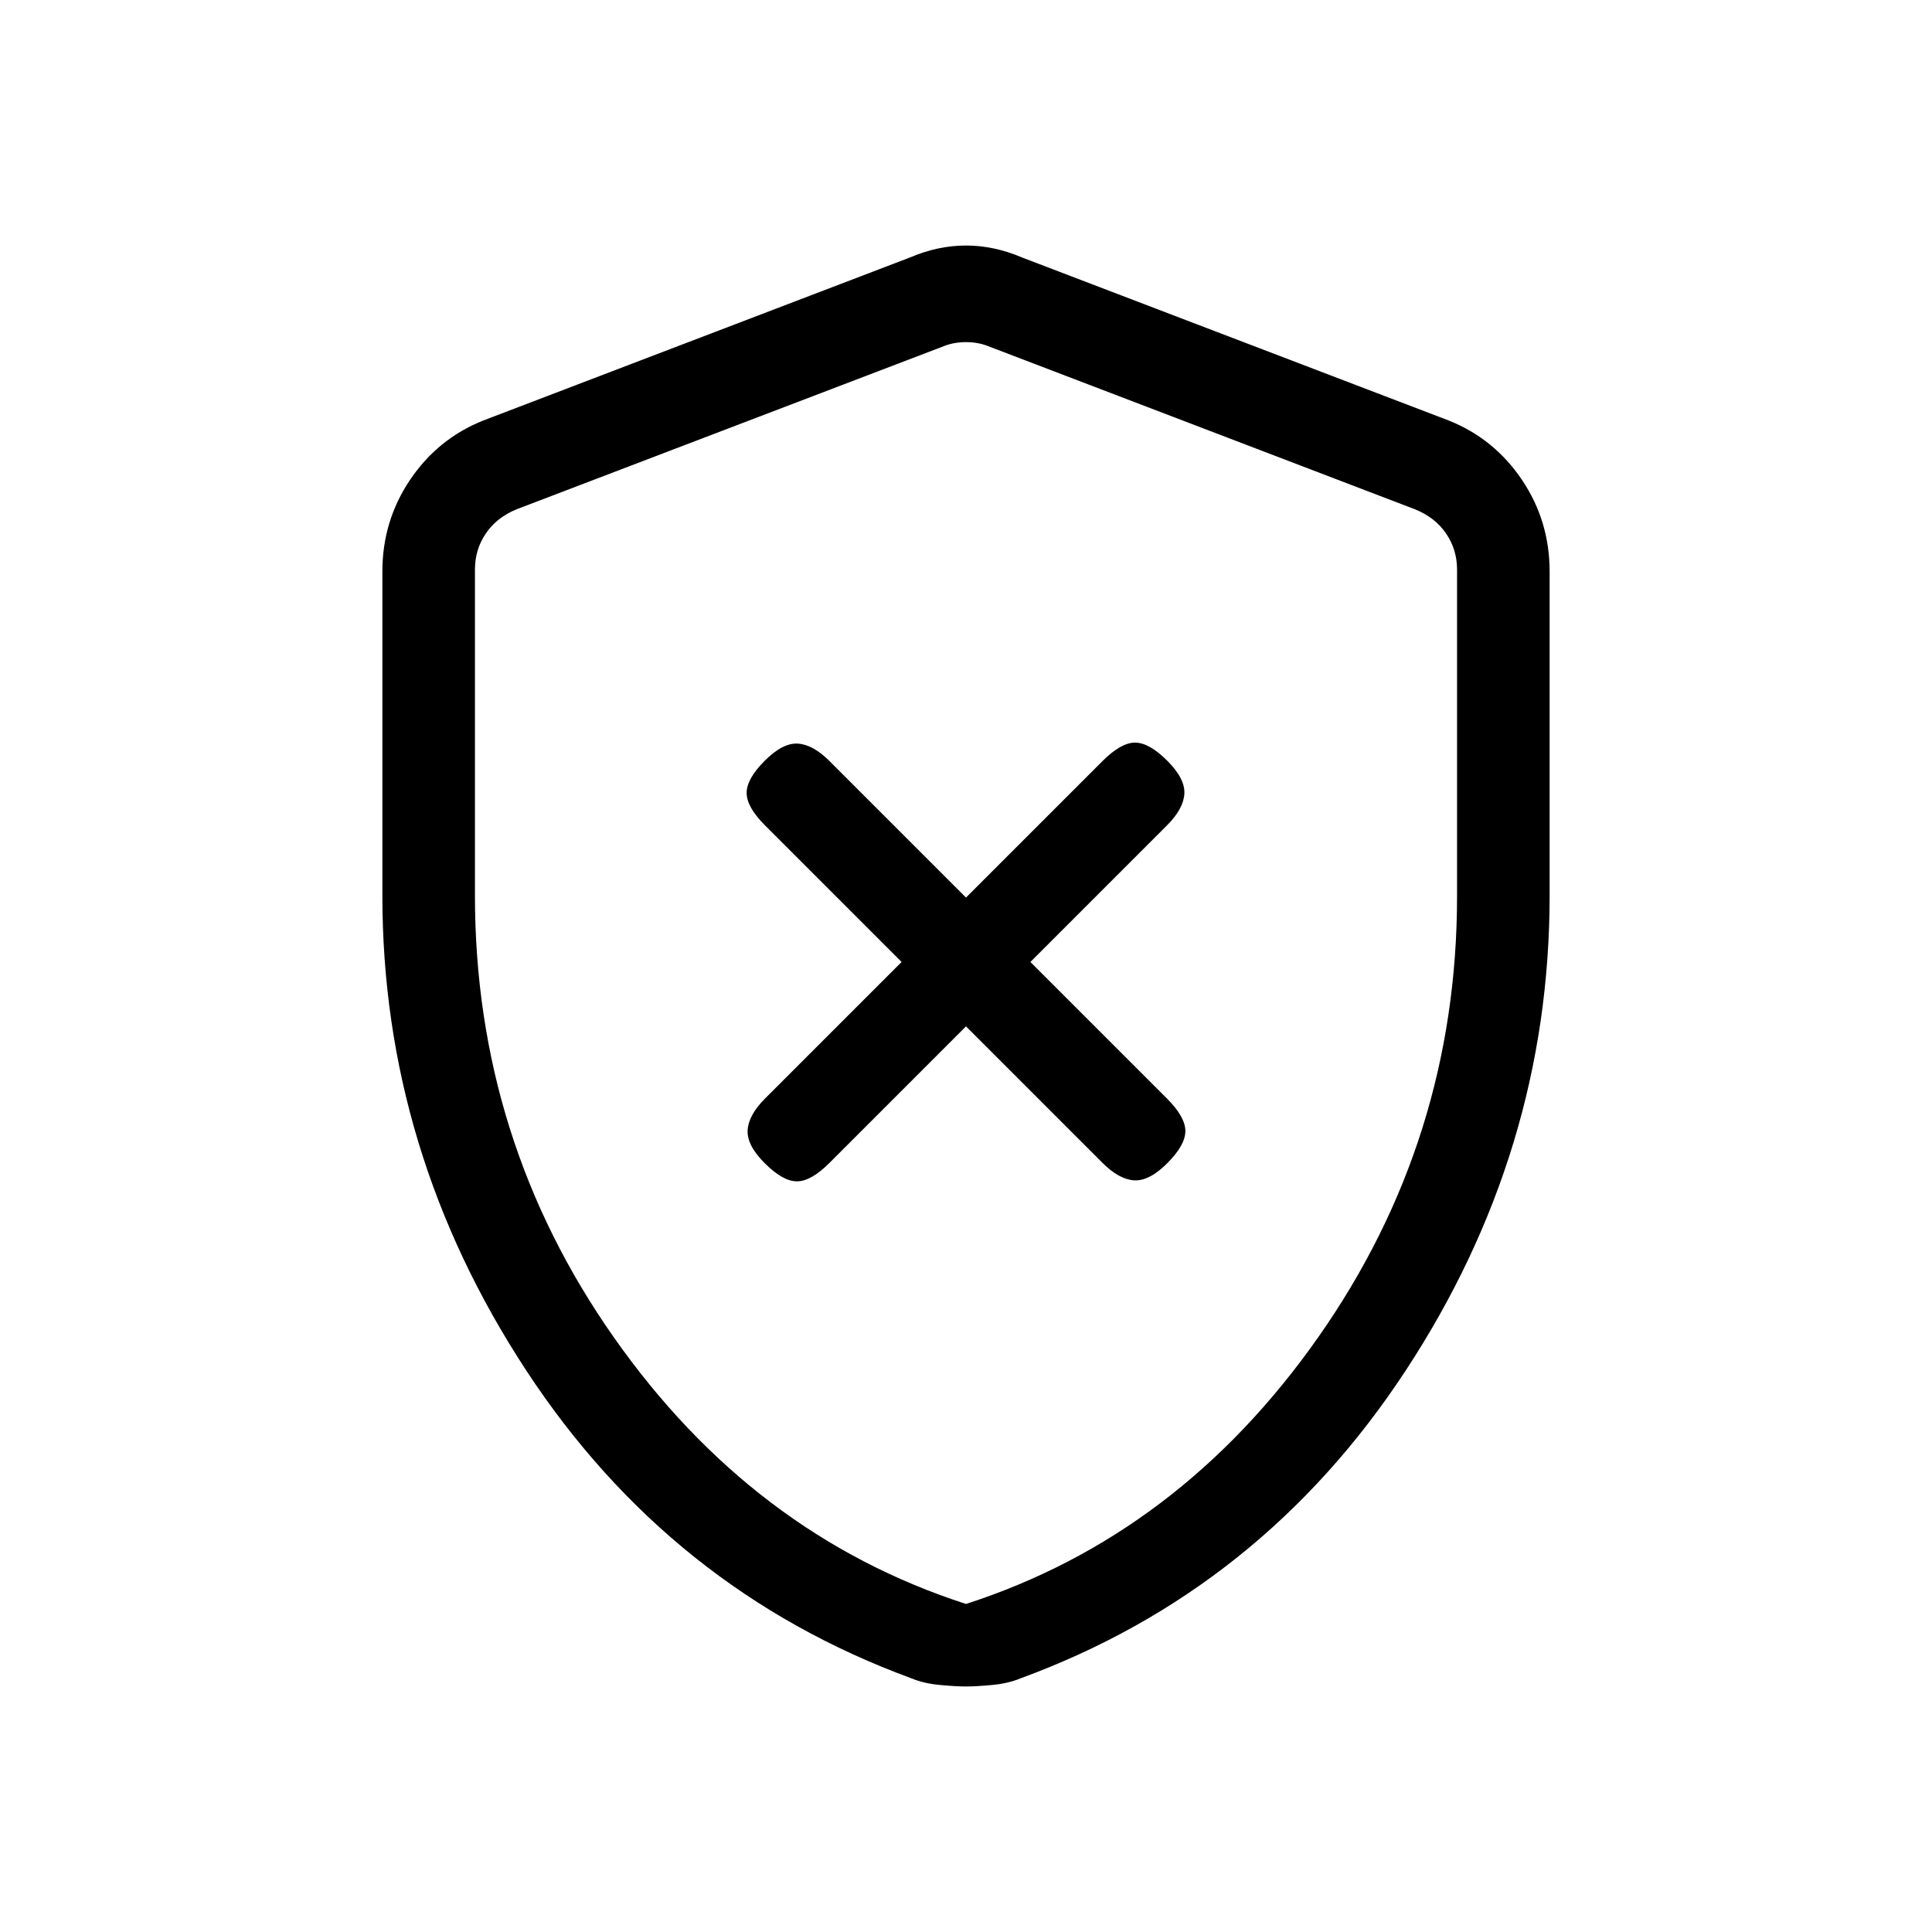 <svg xmlns="http://www.w3.org/2000/svg" height="20" viewBox="0 -960 960 960" width="20"><path d="m480-450 67.84 67.84Q556-374 563.5-373.5T580-382q9-9 9-16t-9.16-16.16L512-482l67.84-67.84Q588-558 588.5-565.5T580-582q-9-9-16-9t-16.16 9.16L480-514l-67.84-67.84Q404-590 396.5-590.5T380-582q-9 9-9 16t9.16 16.16L448-482l-67.84 67.84Q372-406 371.5-398.5T380-382q9 9 16 9t16.16-9.16L480-450Zm0 328q-5 0-13-.75T453-126q-120-44-191.5-153T190-515v-161q0-25.14 13.74-45.55Q217.48-741.96 240-751l212-81q14-6 28-6t28 6l212 81q22.52 9.04 36.26 29.45Q770-701.14 770-676v161q0 127-71.5 236T507-126q-6 2.5-14 3.25t-13 .75Zm0-41q106-34.25 175-132.5t69-219.22v-162.25q0-10-5.5-18t-15.5-12L491-788q-5-2-11-2t-11 2l-212 80.94q-10 4-15.5 12t-5.5 18V-515q0 121.25 69 219.5T480-163Zm0-313Z"/></svg>